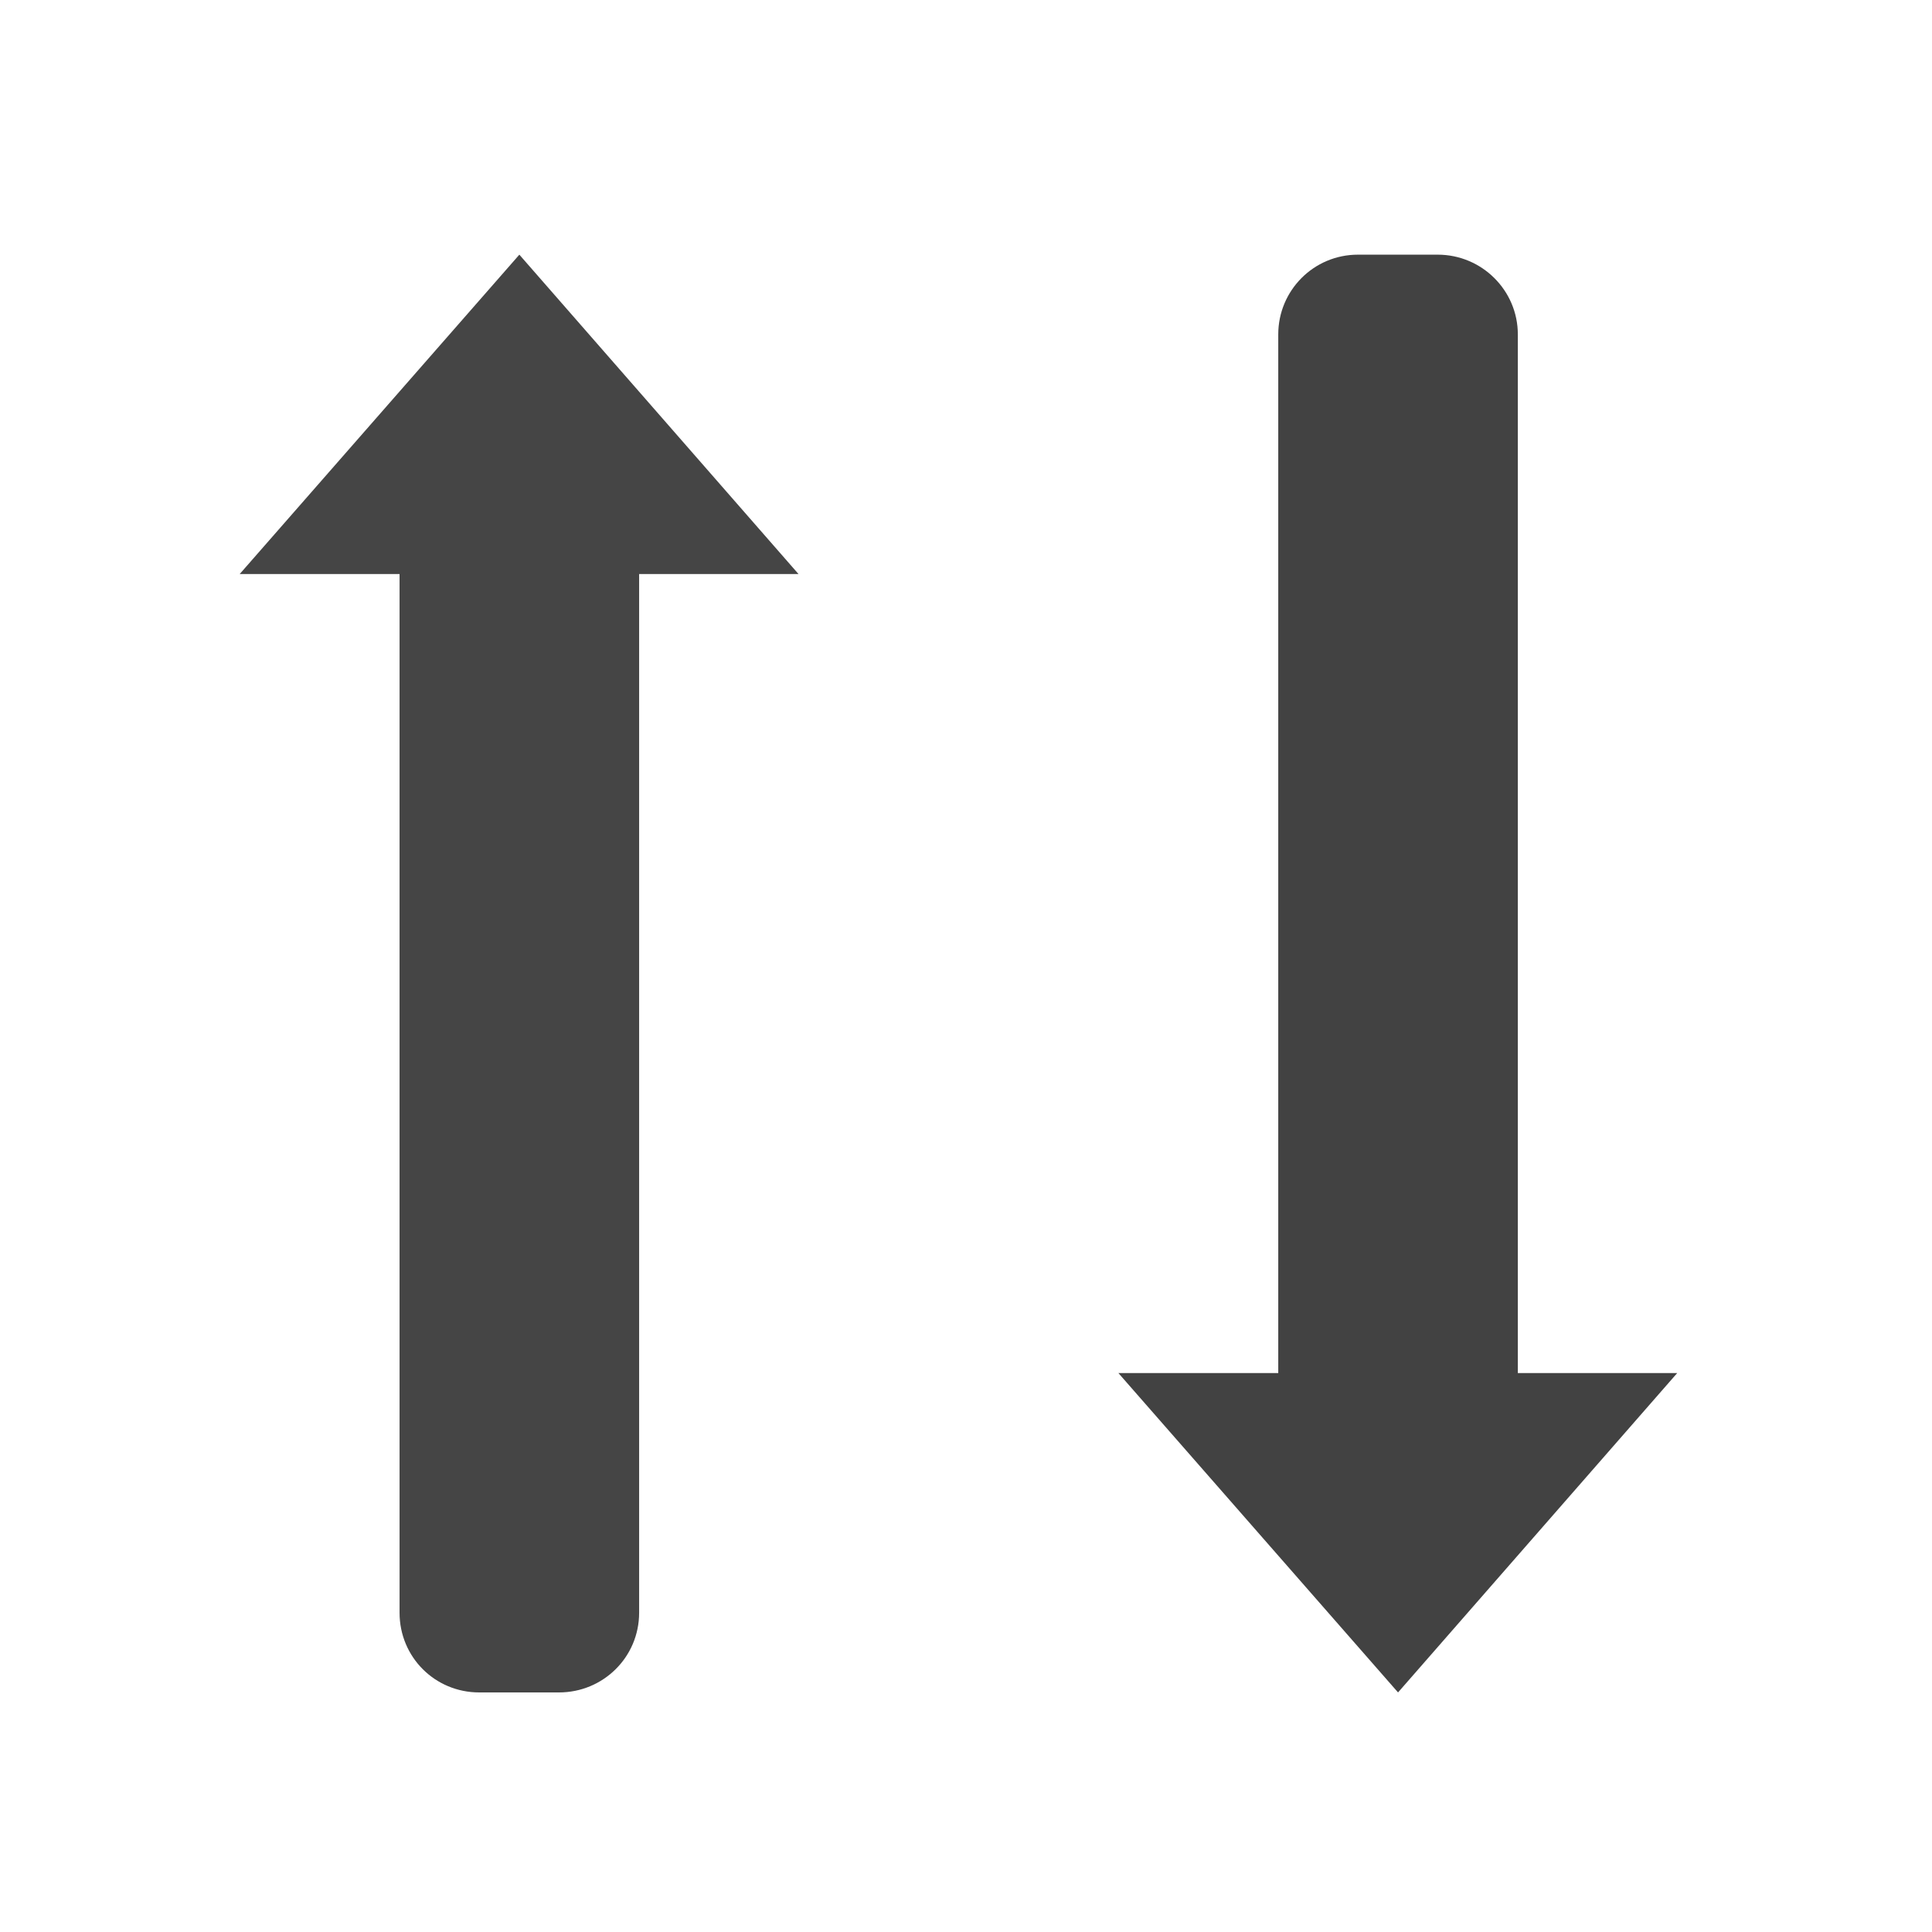 <svg height="16" viewBox="0 0 16 16" width="16" xmlns="http://www.w3.org/2000/svg"><g fill="#424242"><path d="m11.578 14.016-2.316-2.645h1.324v-8.602c0-.363.293-.66.66-.66h.66c.367 0 .664.297.664.66v8.602h1.32zm0 0"/><path d="m4.301 2.109-2.316 2.645h1.324v8.602c0 .367.293.66.66.66h.66c.367 0 .664-.293.664-.66v-8.602h1.32zm0 0" fill-opacity=".98"/></g></svg>